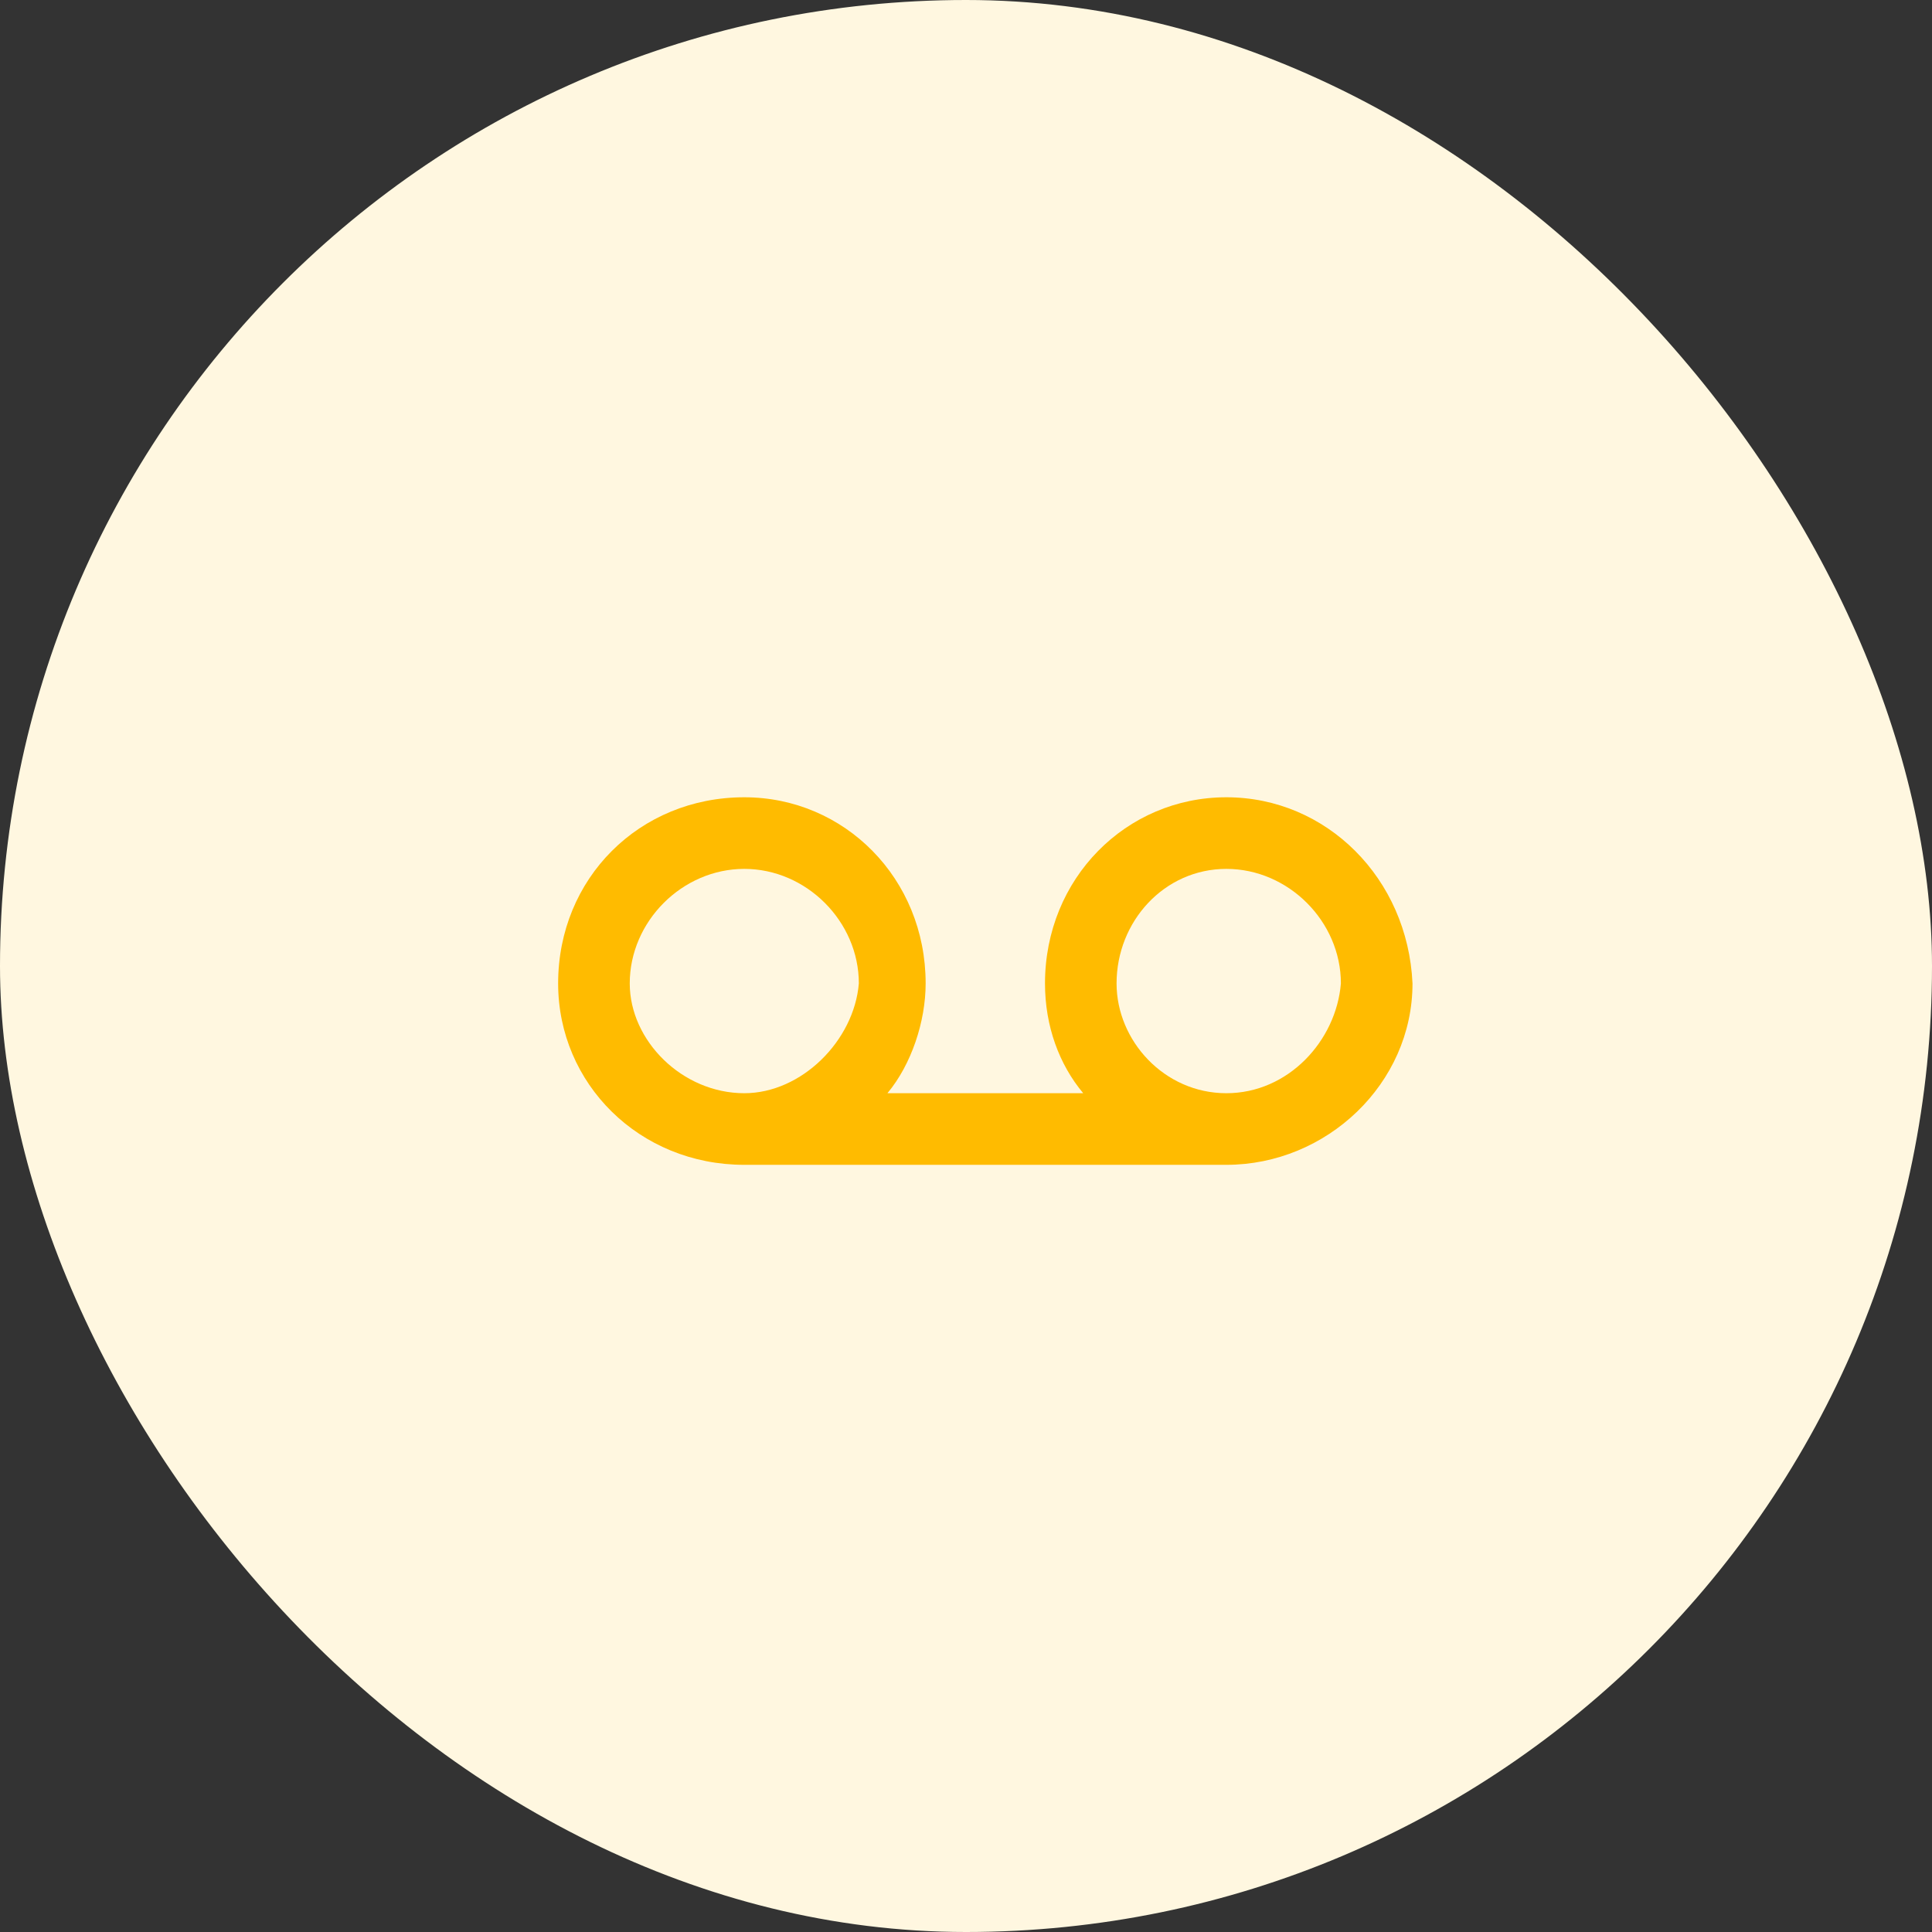 <svg xmlns="http://www.w3.org/2000/svg" width="45" height="45" fill="none" viewBox="0 0 45 45">
    <rect x="0" y="0" width="45" height="45" fill="#333333" stroke="none"/>
    <rect width="45" height="45" fill="#FFF7E0" rx="22.5"/>
    <path fill="#FB0" d="M28.564 18.57c-2.334 0-4.224 1.89-4.224 4.336 0 1 .333 1.89.89 2.557h-4.56c.557-.667.89-1.668.89-2.557 0-2.446-1.89-4.336-4.224-4.336-2.446 0-4.336 1.89-4.336 4.336 0 2.335 1.89 4.225 4.336 4.225h11.228c2.335 0 4.336-1.89 4.336-4.225-.111-2.446-2.001-4.336-4.336-4.336zm-11.228 6.893c-1.445 0-2.668-1.223-2.668-2.557 0-1.445 1.223-2.668 2.668-2.668s2.668 1.223 2.668 2.668c-.111 1.334-1.334 2.557-2.668 2.557zm11.228 0c-1.445 0-2.557-1.223-2.557-2.557 0-1.445 1.112-2.668 2.557-2.668 1.445 0 2.668 1.223 2.668 2.668-.11 1.334-1.223 2.557-2.668 2.557z"/>
</svg>
